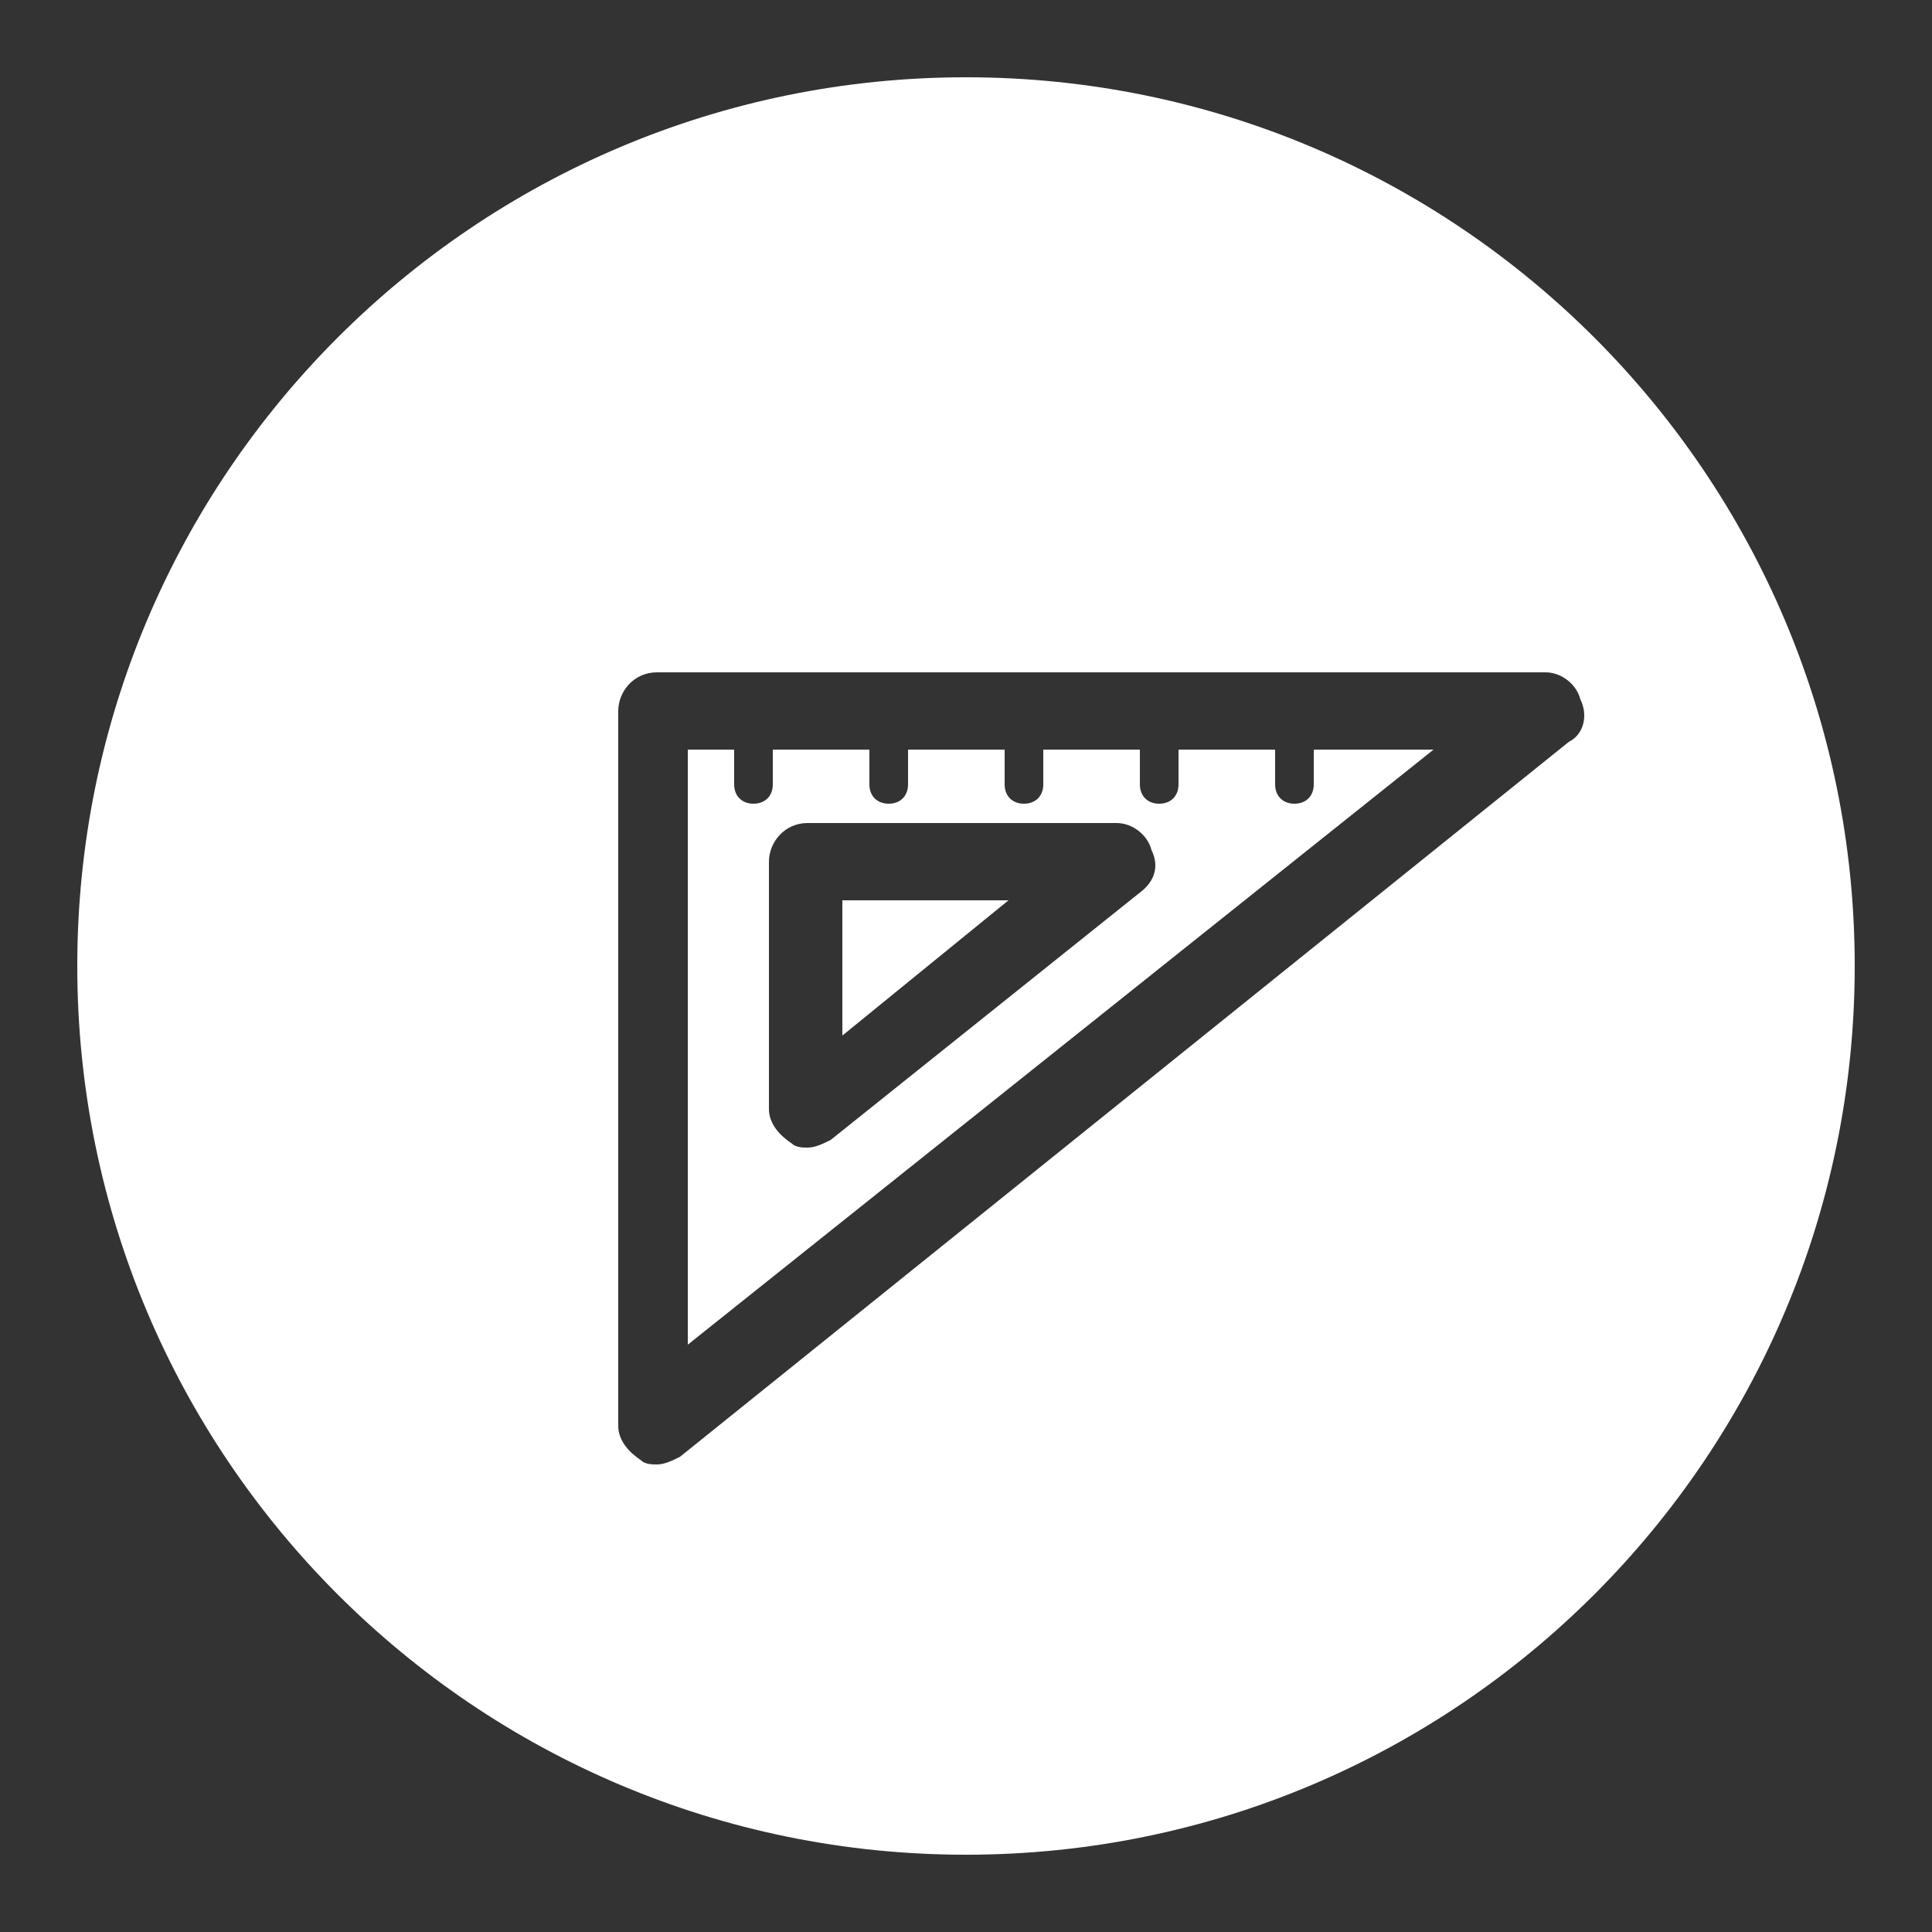 <?xml version="1.0" encoding="utf-8"?>
<!-- Generator: Adobe Illustrator 21.0.2, SVG Export Plug-In . SVG Version: 6.00 Build 0)  -->
<svg version="1.1" id="Capa_1" xmlns="http://www.w3.org/2000/svg" xmlns:xlink="http://www.w3.org/1999/xlink" x="0px" y="0px"
	 viewBox="0 0 50 50" style="enable-background:new 0 0 50 50;" xml:space="preserve">
<rect x="0" y="0" width="50" height="50" fill="#333333" stroke="none"/>
<style type="text/css">
	.st0{fill:#FFFFFF;}
</style>
<g>
	<g>
		<polygon class="st0" points="21.8,26.8 26.1,23.3 21.8,23.3 		"/>
	</g>
	<g>
		<path class="st0" d="M34,20.3c0,0.3-0.2,0.5-0.5,0.5c-0.3,0-0.5-0.2-0.5-0.5v-0.9h-2.5v0.9c0,0.3-0.2,0.5-0.5,0.5
			c-0.3,0-0.5-0.2-0.5-0.5v-0.9h-2.5v0.9c0,0.3-0.2,0.5-0.5,0.5c-0.3,0-0.5-0.2-0.5-0.5v-0.9h-2.5v0.9c0,0.3-0.2,0.5-0.5,0.5
			c-0.3,0-0.5-0.2-0.5-0.5v-0.9h-2.5v0.9c0,0.3-0.2,0.5-0.5,0.5c-0.3,0-0.5-0.2-0.5-0.5v-0.9h-1.2v15.4l19.3-15.4H34V20.3z
			 M29.5,23.1l-8,6.4c-0.2,0.1-0.4,0.2-0.6,0.2c-0.1,0-0.3,0-0.4-0.1c-0.3-0.2-0.6-0.5-0.6-0.9v-6.4c0-0.5,0.4-1,1-1h8
			c0.4,0,0.8,0.3,0.9,0.7C30,22.4,29.9,22.8,29.5,23.1z"/>
	</g>
	<g>
		<path class="st0" d="M25,2C12.3,2,2,12.3,2,25c0,12.7,10.3,23,23,23s23-10.3,23-23C48,12.3,37.7,2,25,2z M40.6,19.2L17.6,37.7
			c-0.2,0.1-0.4,0.2-0.6,0.2c-0.1,0-0.3,0-0.4-0.1c-0.3-0.2-0.6-0.5-0.6-0.9V18.4c0-0.5,0.4-1,1-1H40c0.4,0,0.8,0.3,0.9,0.7
			C41.1,18.5,41,19,40.6,19.2z"/>
	</g>
</g>
</svg>
